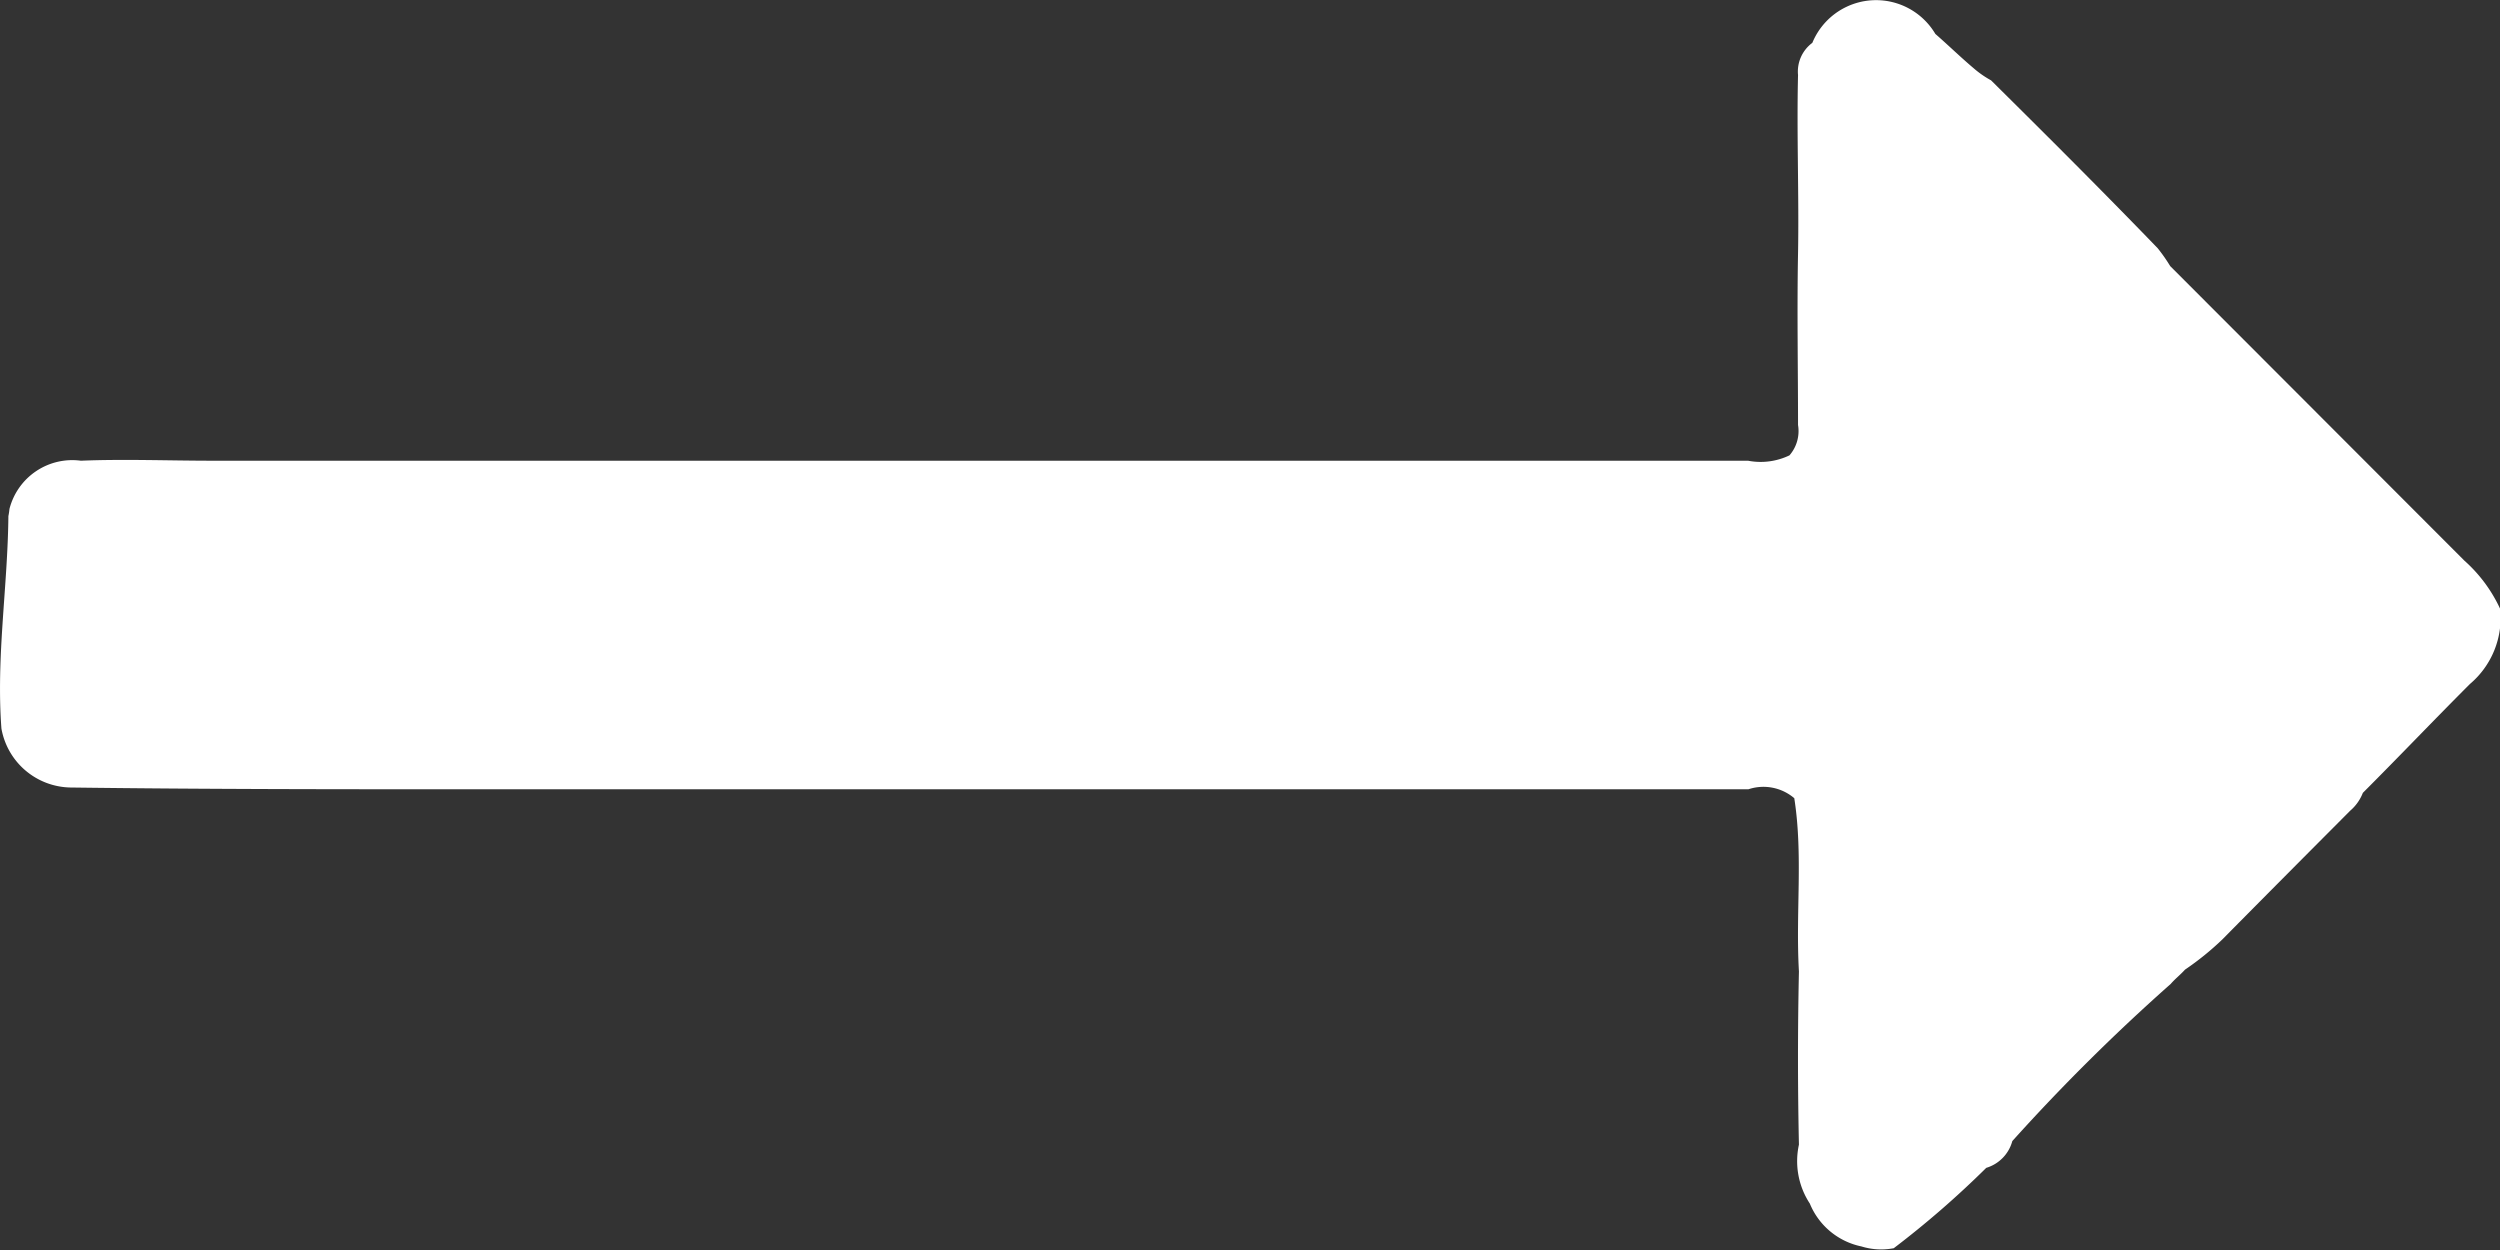 <svg xmlns="http://www.w3.org/2000/svg" width="14" height="7" viewBox="0 0 14 7">
  <rect x="0" y="0" width="14" height="7" fill="#333333" stroke="none"/>
  <defs>
    <style>
      .cls-1 {
        fill: #fff;
        fill-rule: evenodd;
      }
    </style>
  </defs>
  <path id="more_arrow_icon" class="cls-1" d="M75.153,3621.49l1.648,1.65a0.822,0.822,0,0,1,.2.27,0.485,0.485,0,0,1-.169.42c-0.2.2-.4,0.41-0.6,0.61a0.252,0.252,0,0,1-.071.1c-0.239.24-.478,0.48-0.715,0.72a1.587,1.587,0,0,1-.21.17c-0.027.03-.054,0.05-0.08,0.08a11.018,11.018,0,0,0-.887.88,0.215,0.215,0,0,1-.146.15,5.279,5.279,0,0,1-.518.45,0.372,0.372,0,0,1-.181-0.01,0.4,0.4,0,0,1-.289-0.24,0.433,0.433,0,0,1-.061-0.33c-0.007-.32-0.007-0.65,0-0.97-0.019-.33.024-0.65-0.026-0.97a0.266,0.266,0,0,0-.257-0.05H65.677c-0.761,0-1.522,0-2.284-.01a0.4,0.4,0,0,1-.385-0.33c-0.03-.4.035-0.79,0.039-1.19a0.356,0.356,0,0,0,.006-0.04,0.363,0.363,0,0,1,.4-0.27c0.245-.01.491,0,0.736,0h8.6a0.372,0.372,0,0,0,.232-0.03,0.207,0.207,0,0,0,.048-0.17c0-.32-0.006-0.64,0-0.96s-0.008-.67,0-1a0.2,0.2,0,0,1,.08-0.18,0.386,0.386,0,0,1,.689-0.05c0.069,0.06.141,0.13,0.212,0.19a0.556,0.556,0,0,0,.1.07c0.313,0.31.624,0.62,0.933,0.94A0.934,0.934,0,0,1,75.153,3621.49Z" transform="translate(-63 -3620)"/>
</svg>

